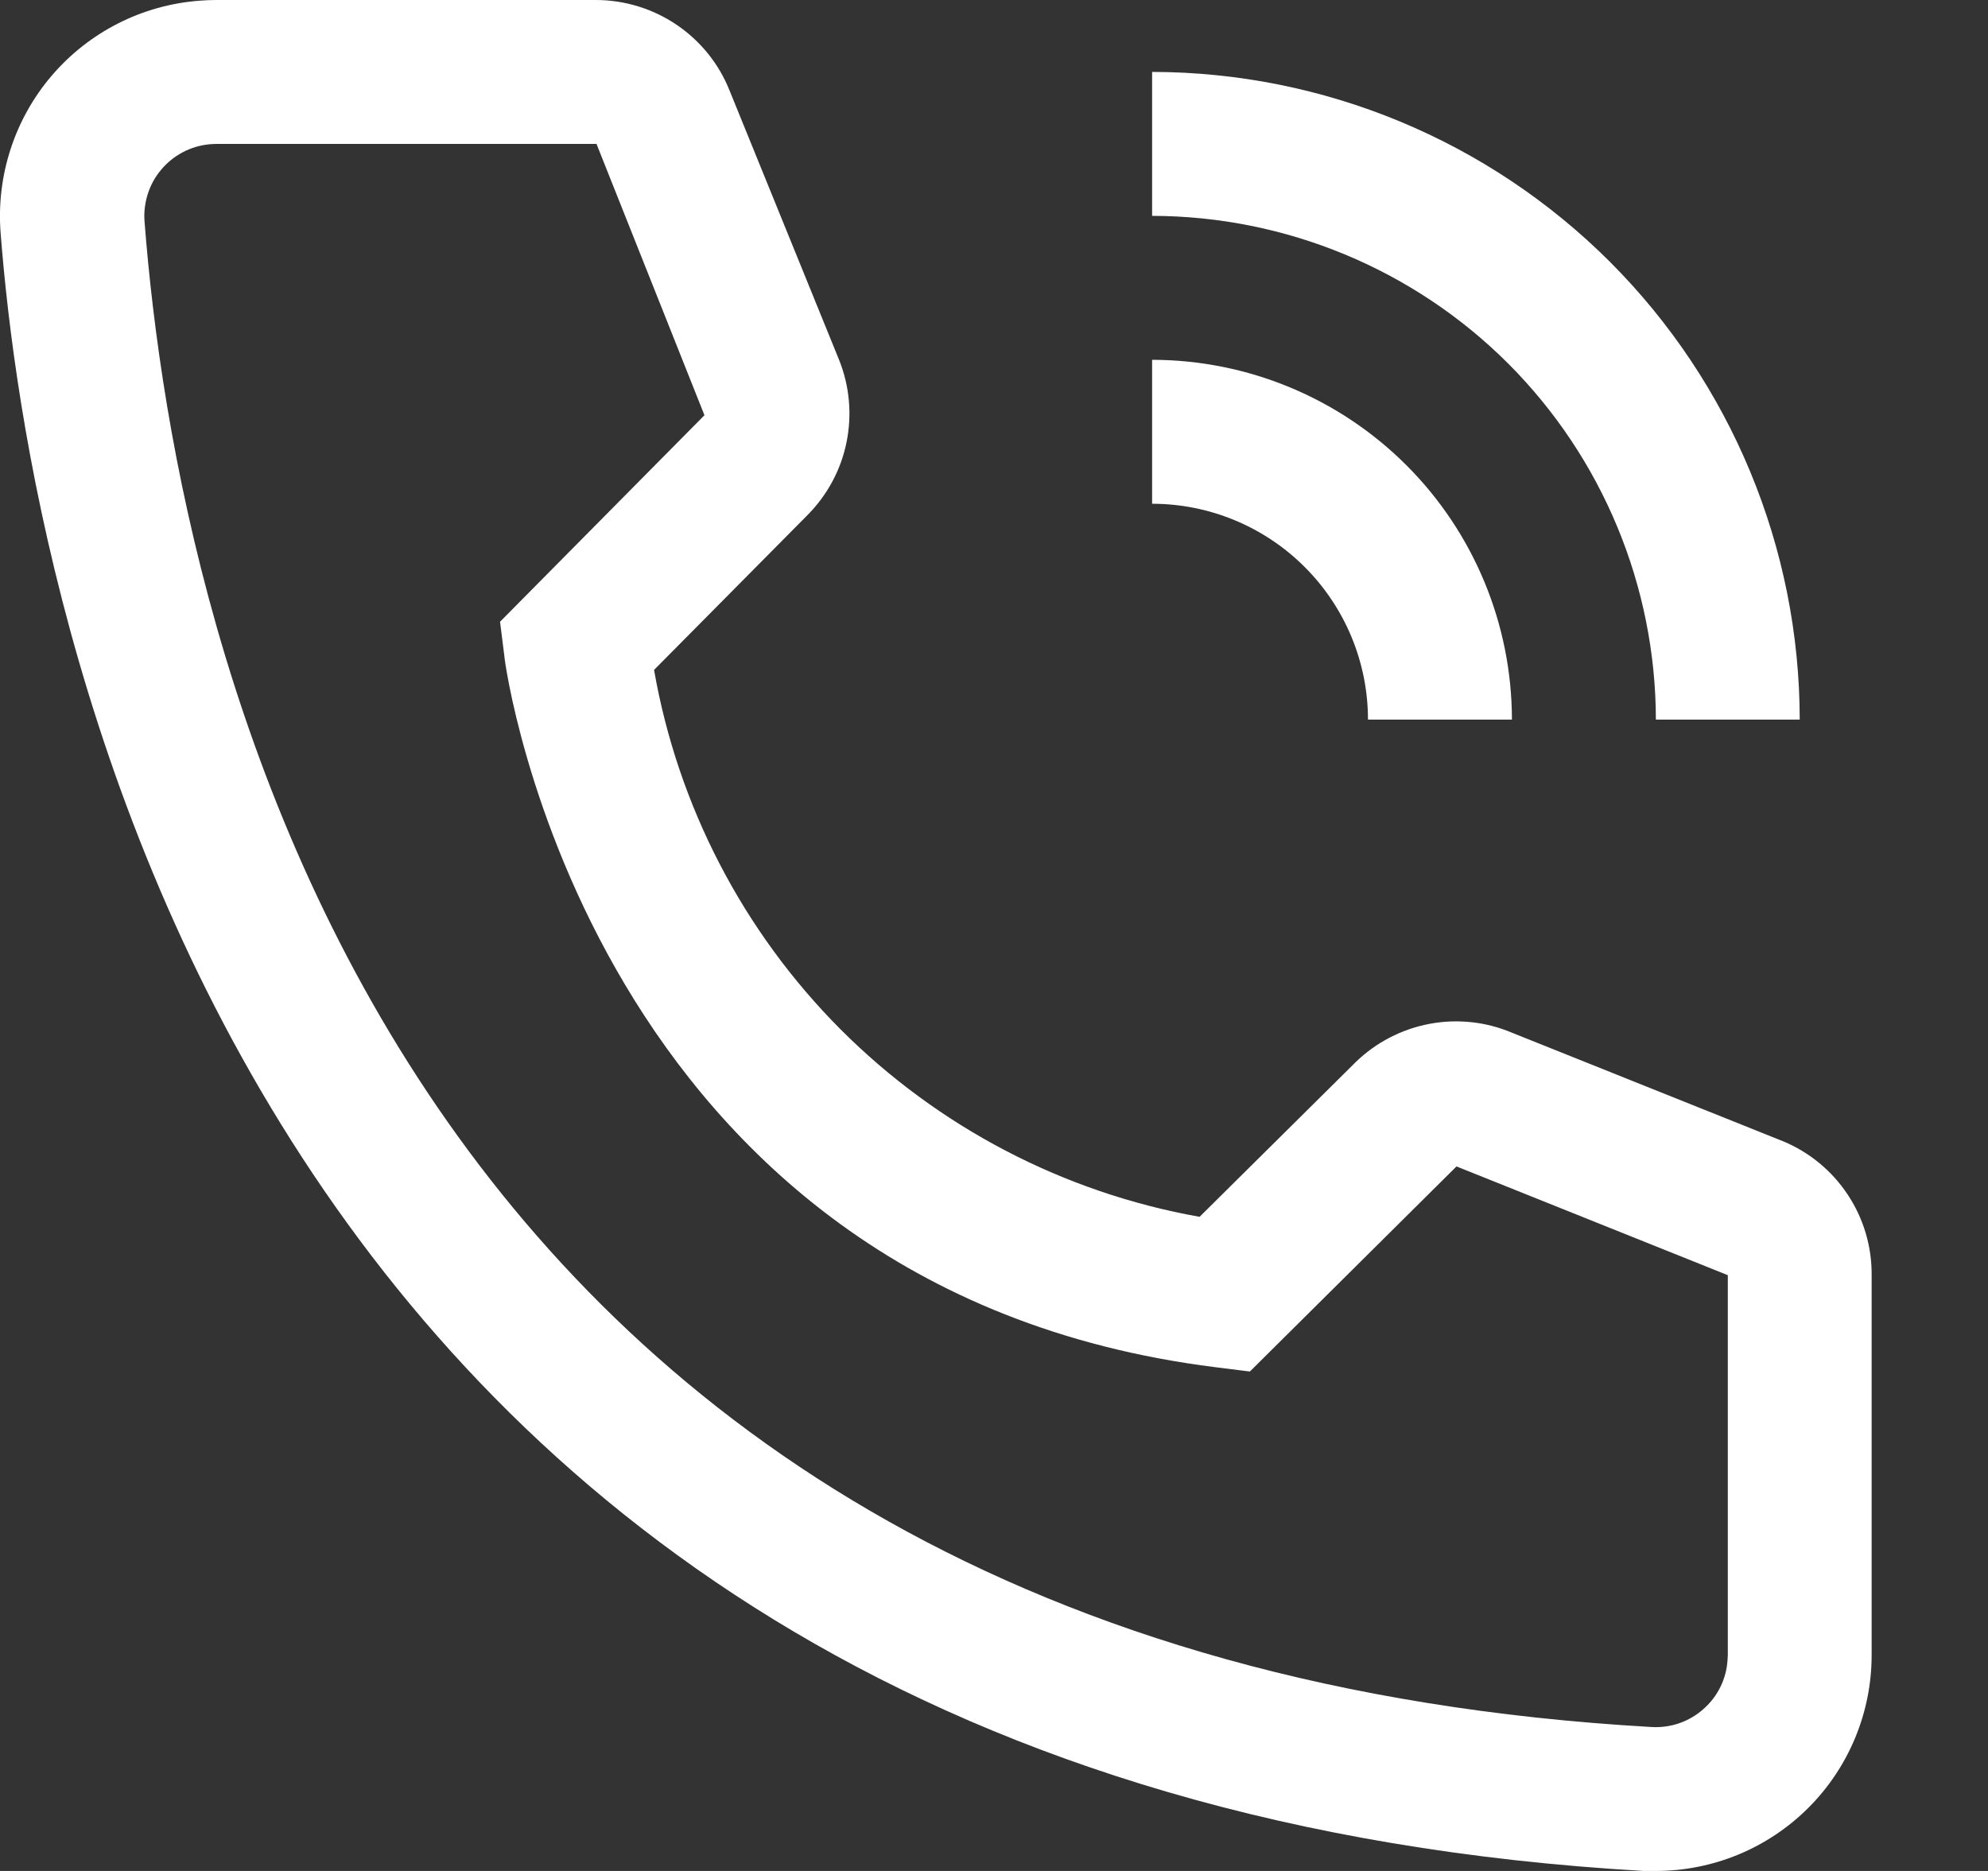 <svg width="17" height="16" viewBox="0 0 17 16" fill="none" xmlns="http://www.w3.org/2000/svg">
<rect x="0" y="0" width="17" height="16" fill="#333333" stroke="none"/>
<path d="M12.929 6.154H11.698C11.698 5.664 11.503 5.195 11.157 4.849C10.811 4.503 10.341 4.308 9.852 4.308V3.077C10.668 3.078 11.45 3.402 12.027 3.979C12.604 4.556 12.928 5.338 12.929 6.154Z" fill="white"/>
<path d="M15.39 6.154H14.16C14.158 5.012 13.704 3.917 12.897 3.109C12.089 2.302 10.994 1.848 9.852 1.846V0.615C11.32 0.617 12.728 1.201 13.767 2.239C14.805 3.278 15.389 4.686 15.39 6.154Z" fill="white"/>
<path d="M14.159 16H14.055C1.962 15.305 0.245 5.102 0.005 1.988C-0.032 1.5 0.126 1.016 0.444 0.645C0.763 0.273 1.216 0.043 1.705 0.006C1.753 0.002 1.802 5.76979e-07 1.852 5.76979e-07H5.095C5.341 -0 5.582 0.074 5.786 0.212C5.99 0.35 6.148 0.546 6.239 0.775L7.175 3.077C7.265 3.301 7.287 3.546 7.239 3.782C7.191 4.019 7.074 4.235 6.904 4.406L5.593 5.729C5.797 6.893 6.354 7.966 7.188 8.803C8.023 9.639 9.094 10.199 10.258 10.406L11.593 9.083C11.766 8.915 11.985 8.801 12.223 8.756C12.46 8.711 12.706 8.737 12.928 8.831L15.248 9.76C15.474 9.854 15.666 10.013 15.801 10.217C15.936 10.421 16.007 10.66 16.005 10.905V14.154C16.005 14.643 15.811 15.113 15.465 15.459C15.118 15.806 14.649 16 14.159 16ZM1.852 1.231C1.771 1.231 1.691 1.246 1.616 1.277C1.541 1.308 1.473 1.353 1.416 1.41C1.359 1.467 1.313 1.534 1.282 1.609C1.251 1.684 1.235 1.763 1.234 1.844C1.234 1.862 1.235 1.879 1.236 1.895C1.519 5.538 3.335 14.154 14.122 14.769C14.285 14.779 14.445 14.724 14.567 14.615C14.69 14.507 14.764 14.355 14.773 14.192L14.775 14.154V10.905L12.455 9.975L10.688 11.729L10.393 11.692C5.039 11.021 4.313 5.668 4.313 5.612L4.276 5.317L6.024 3.551L5.101 1.231H1.852Z" fill="white"/>
</svg>
